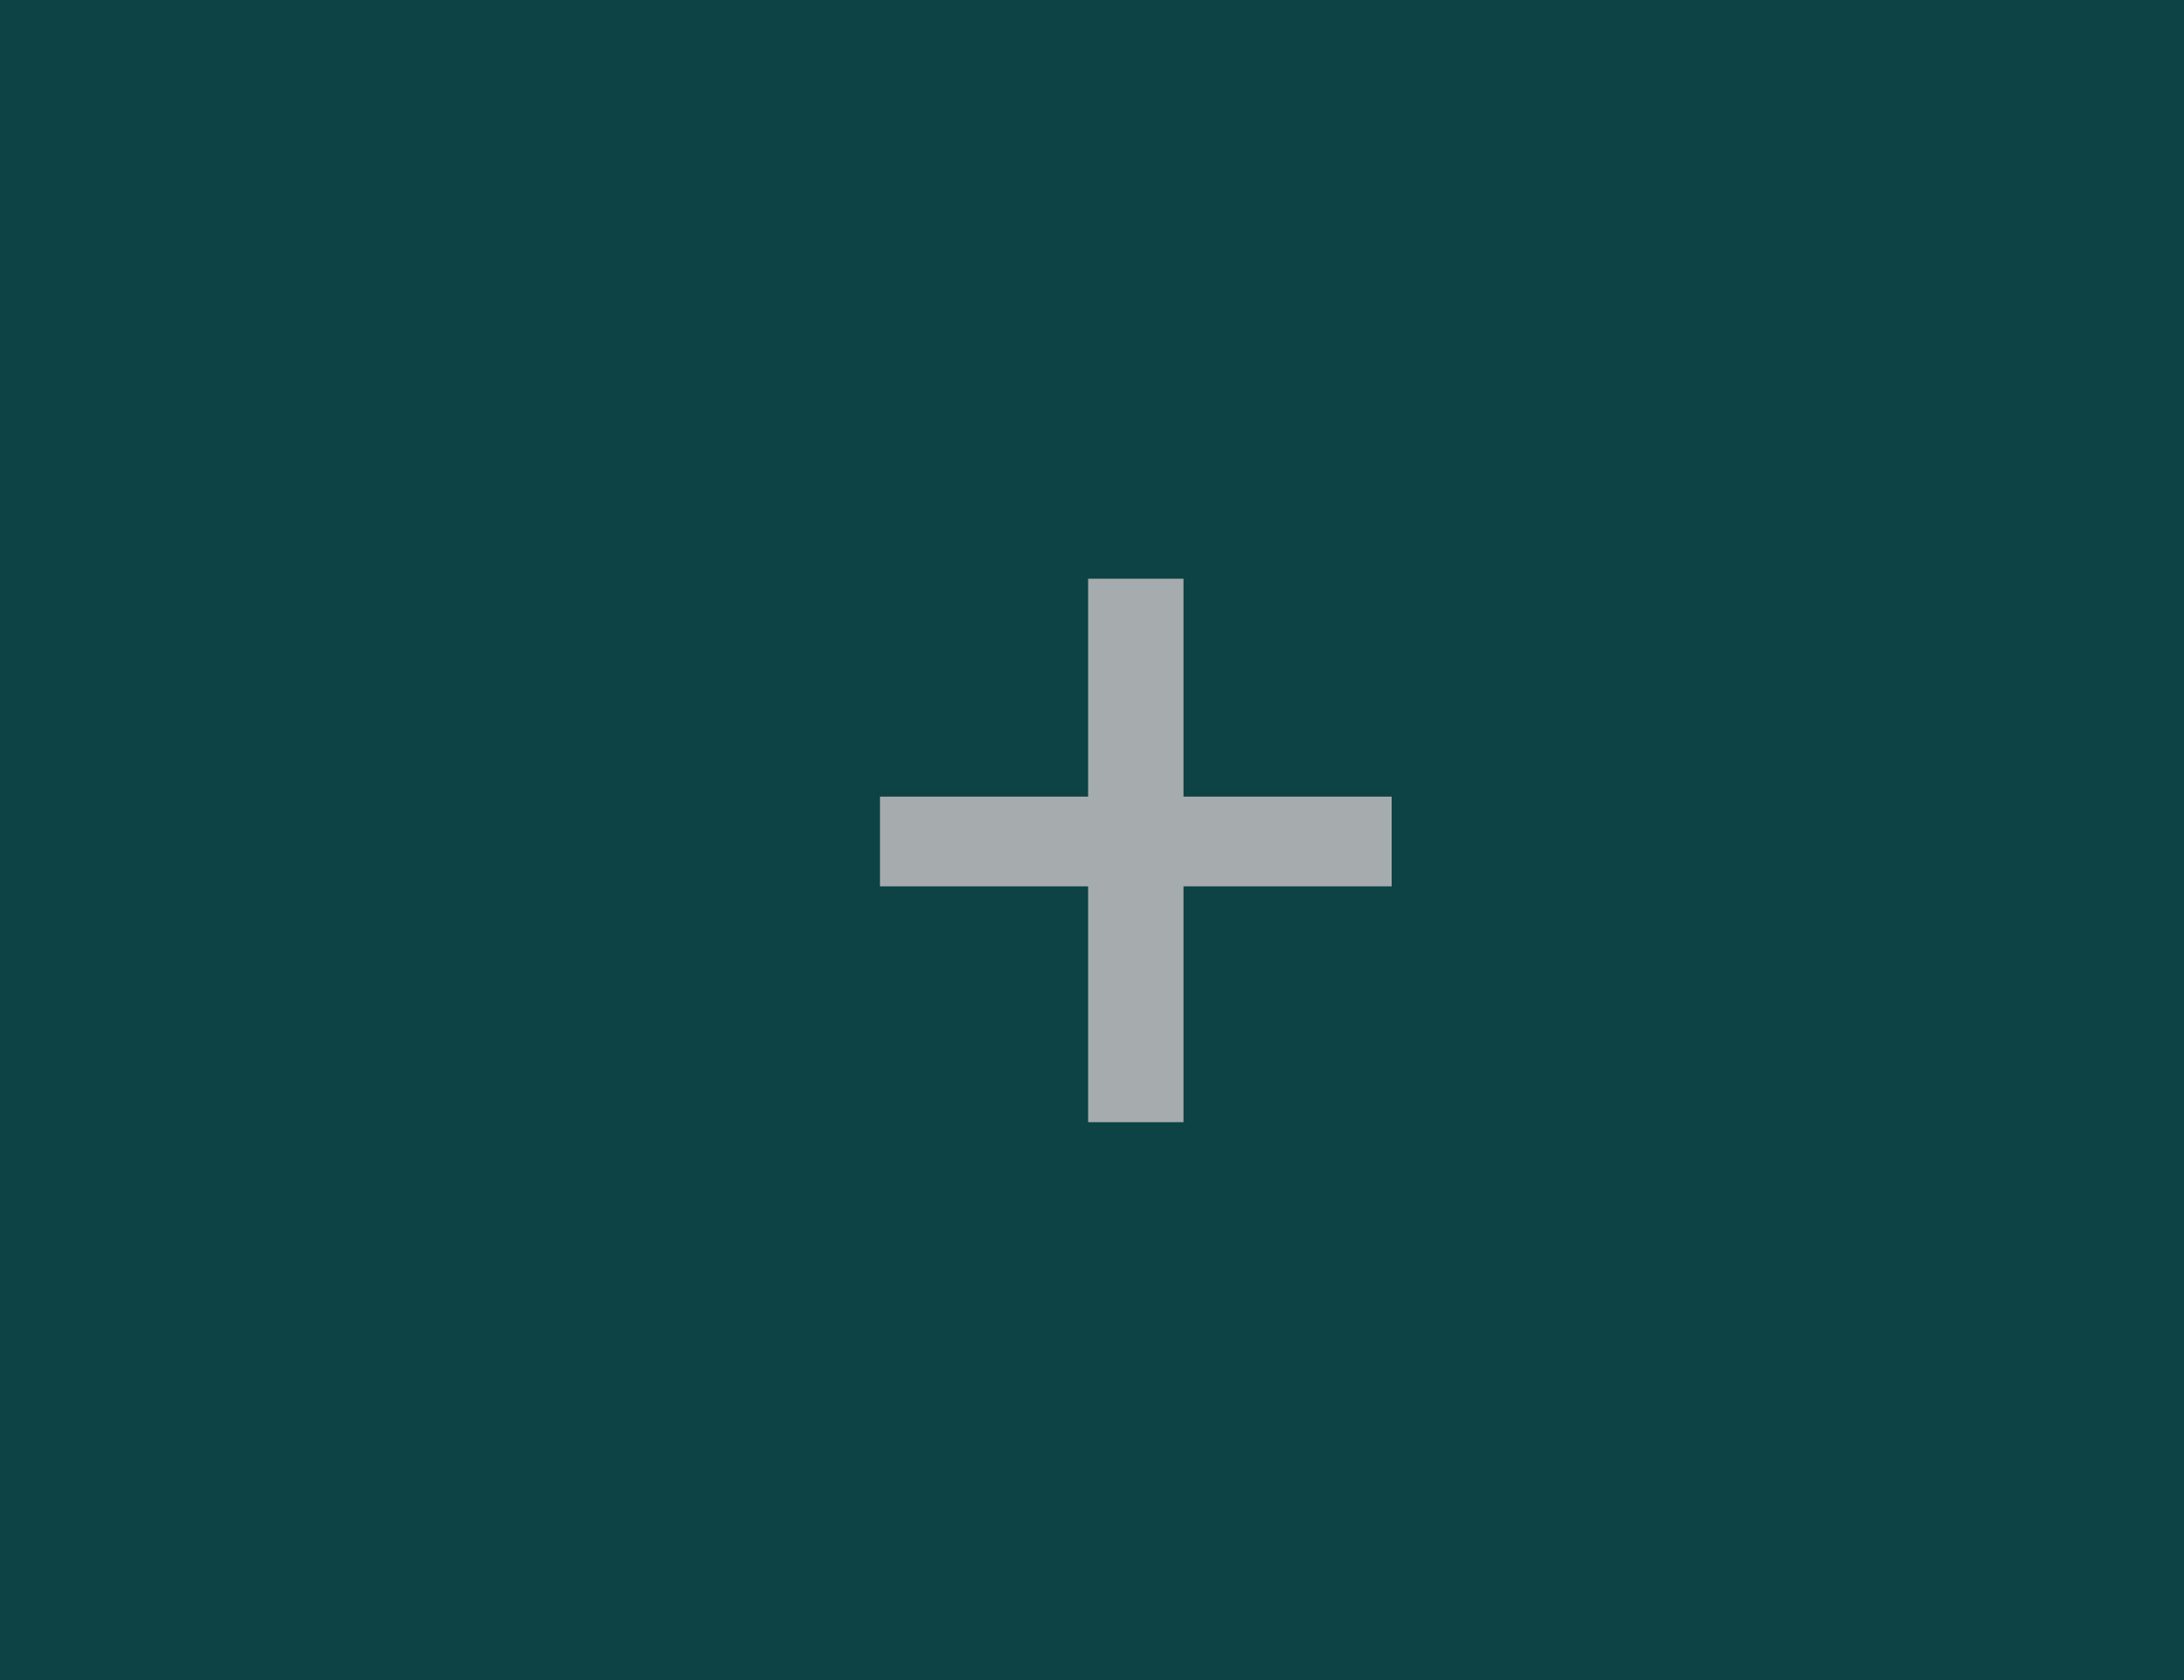 <svg width="104" height="80" viewBox="0 0 104 80" fill="none" xmlns="http://www.w3.org/2000/svg">
<rect width="104" height="80" fill="#0D4345"/>
<path d="M56.357 37.933H66.269V42.205H56.357V53.435H51.816V42.205H41.904V37.933H51.816V27.557H56.357V37.933Z" fill="#A6ACAE"/>
</svg>

